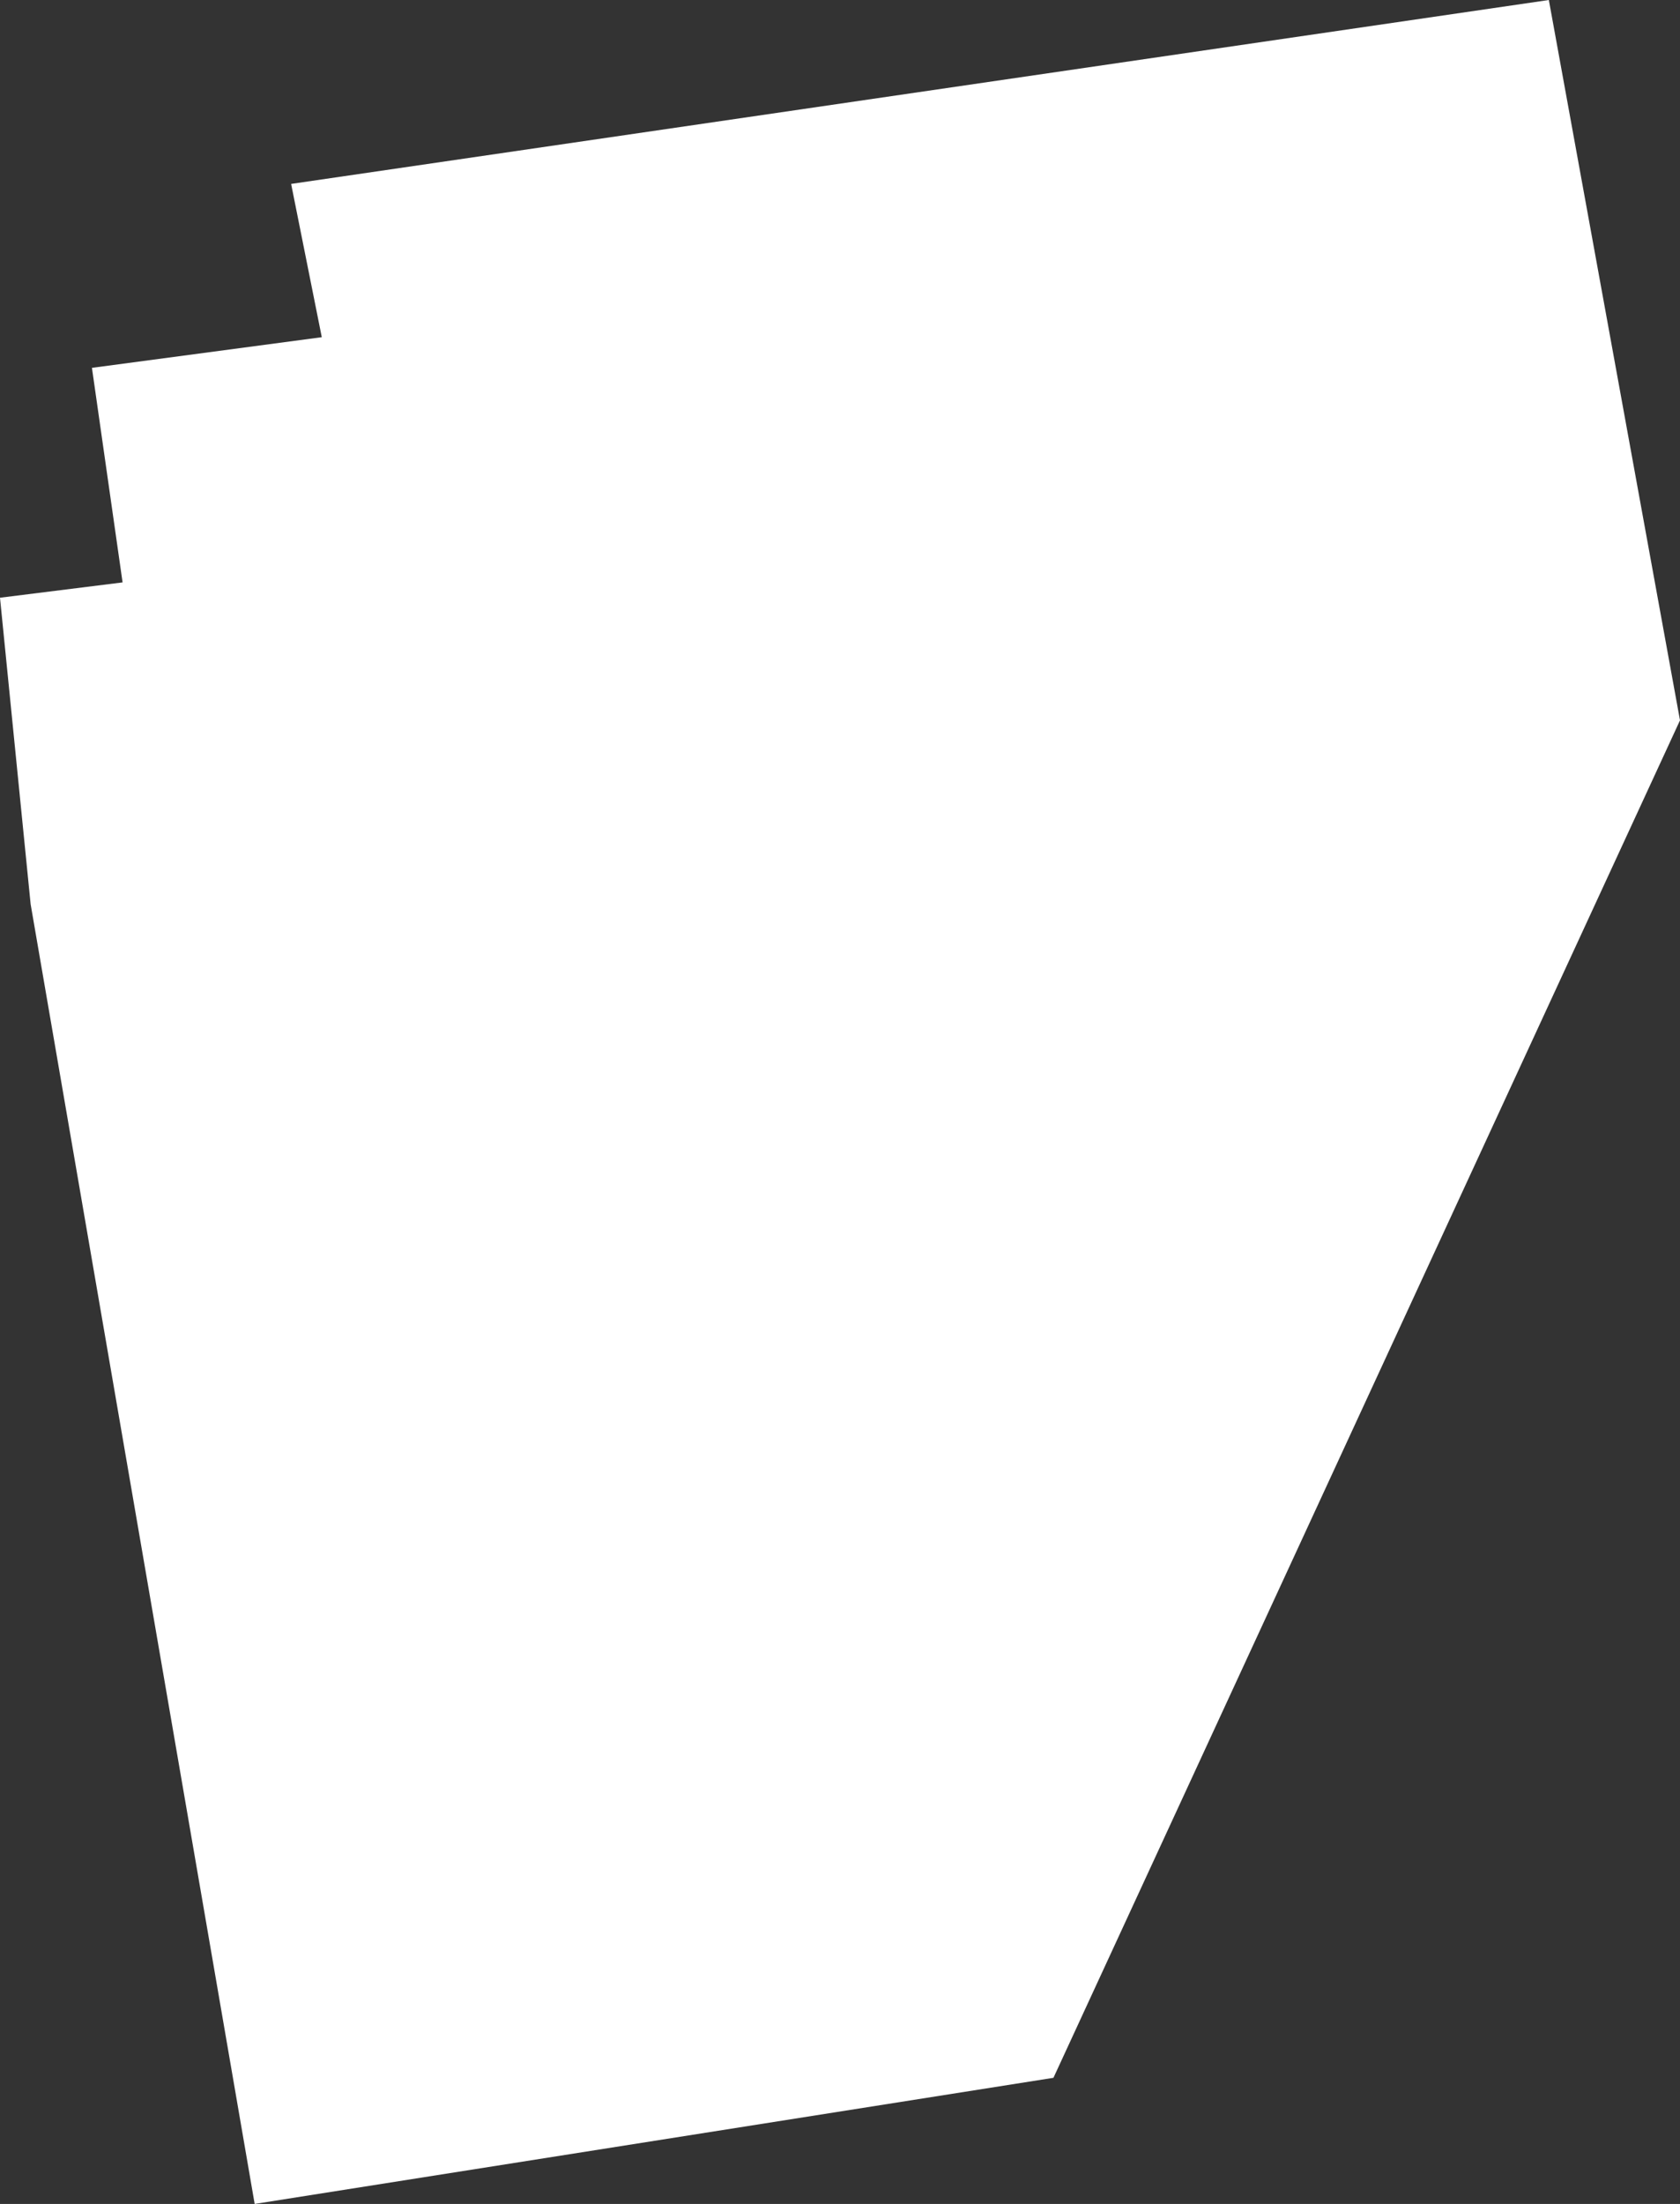 <?xml version="1.0" encoding="UTF-8"?>
<svg id="Layer_2" data-name="Layer 2" xmlns="http://www.w3.org/2000/svg" viewBox="0 0 109.64 143.8">
  <rect x="0" y="0" width="109.64" height="143.8" fill="#333333" stroke="none"/>
  <defs>
    <style>
      .cls-1 {
        fill: #fff;
      }
    </style>
  </defs>
  <g id="Rooms">
    <polygon id="N342" class="cls-1" points="0 39 2 59 16.62 143.8 68.75 135.57 109.64 47 101.08 0 19 12 21 22 6 24 8 38 0 39"/>
  </g>
</svg>